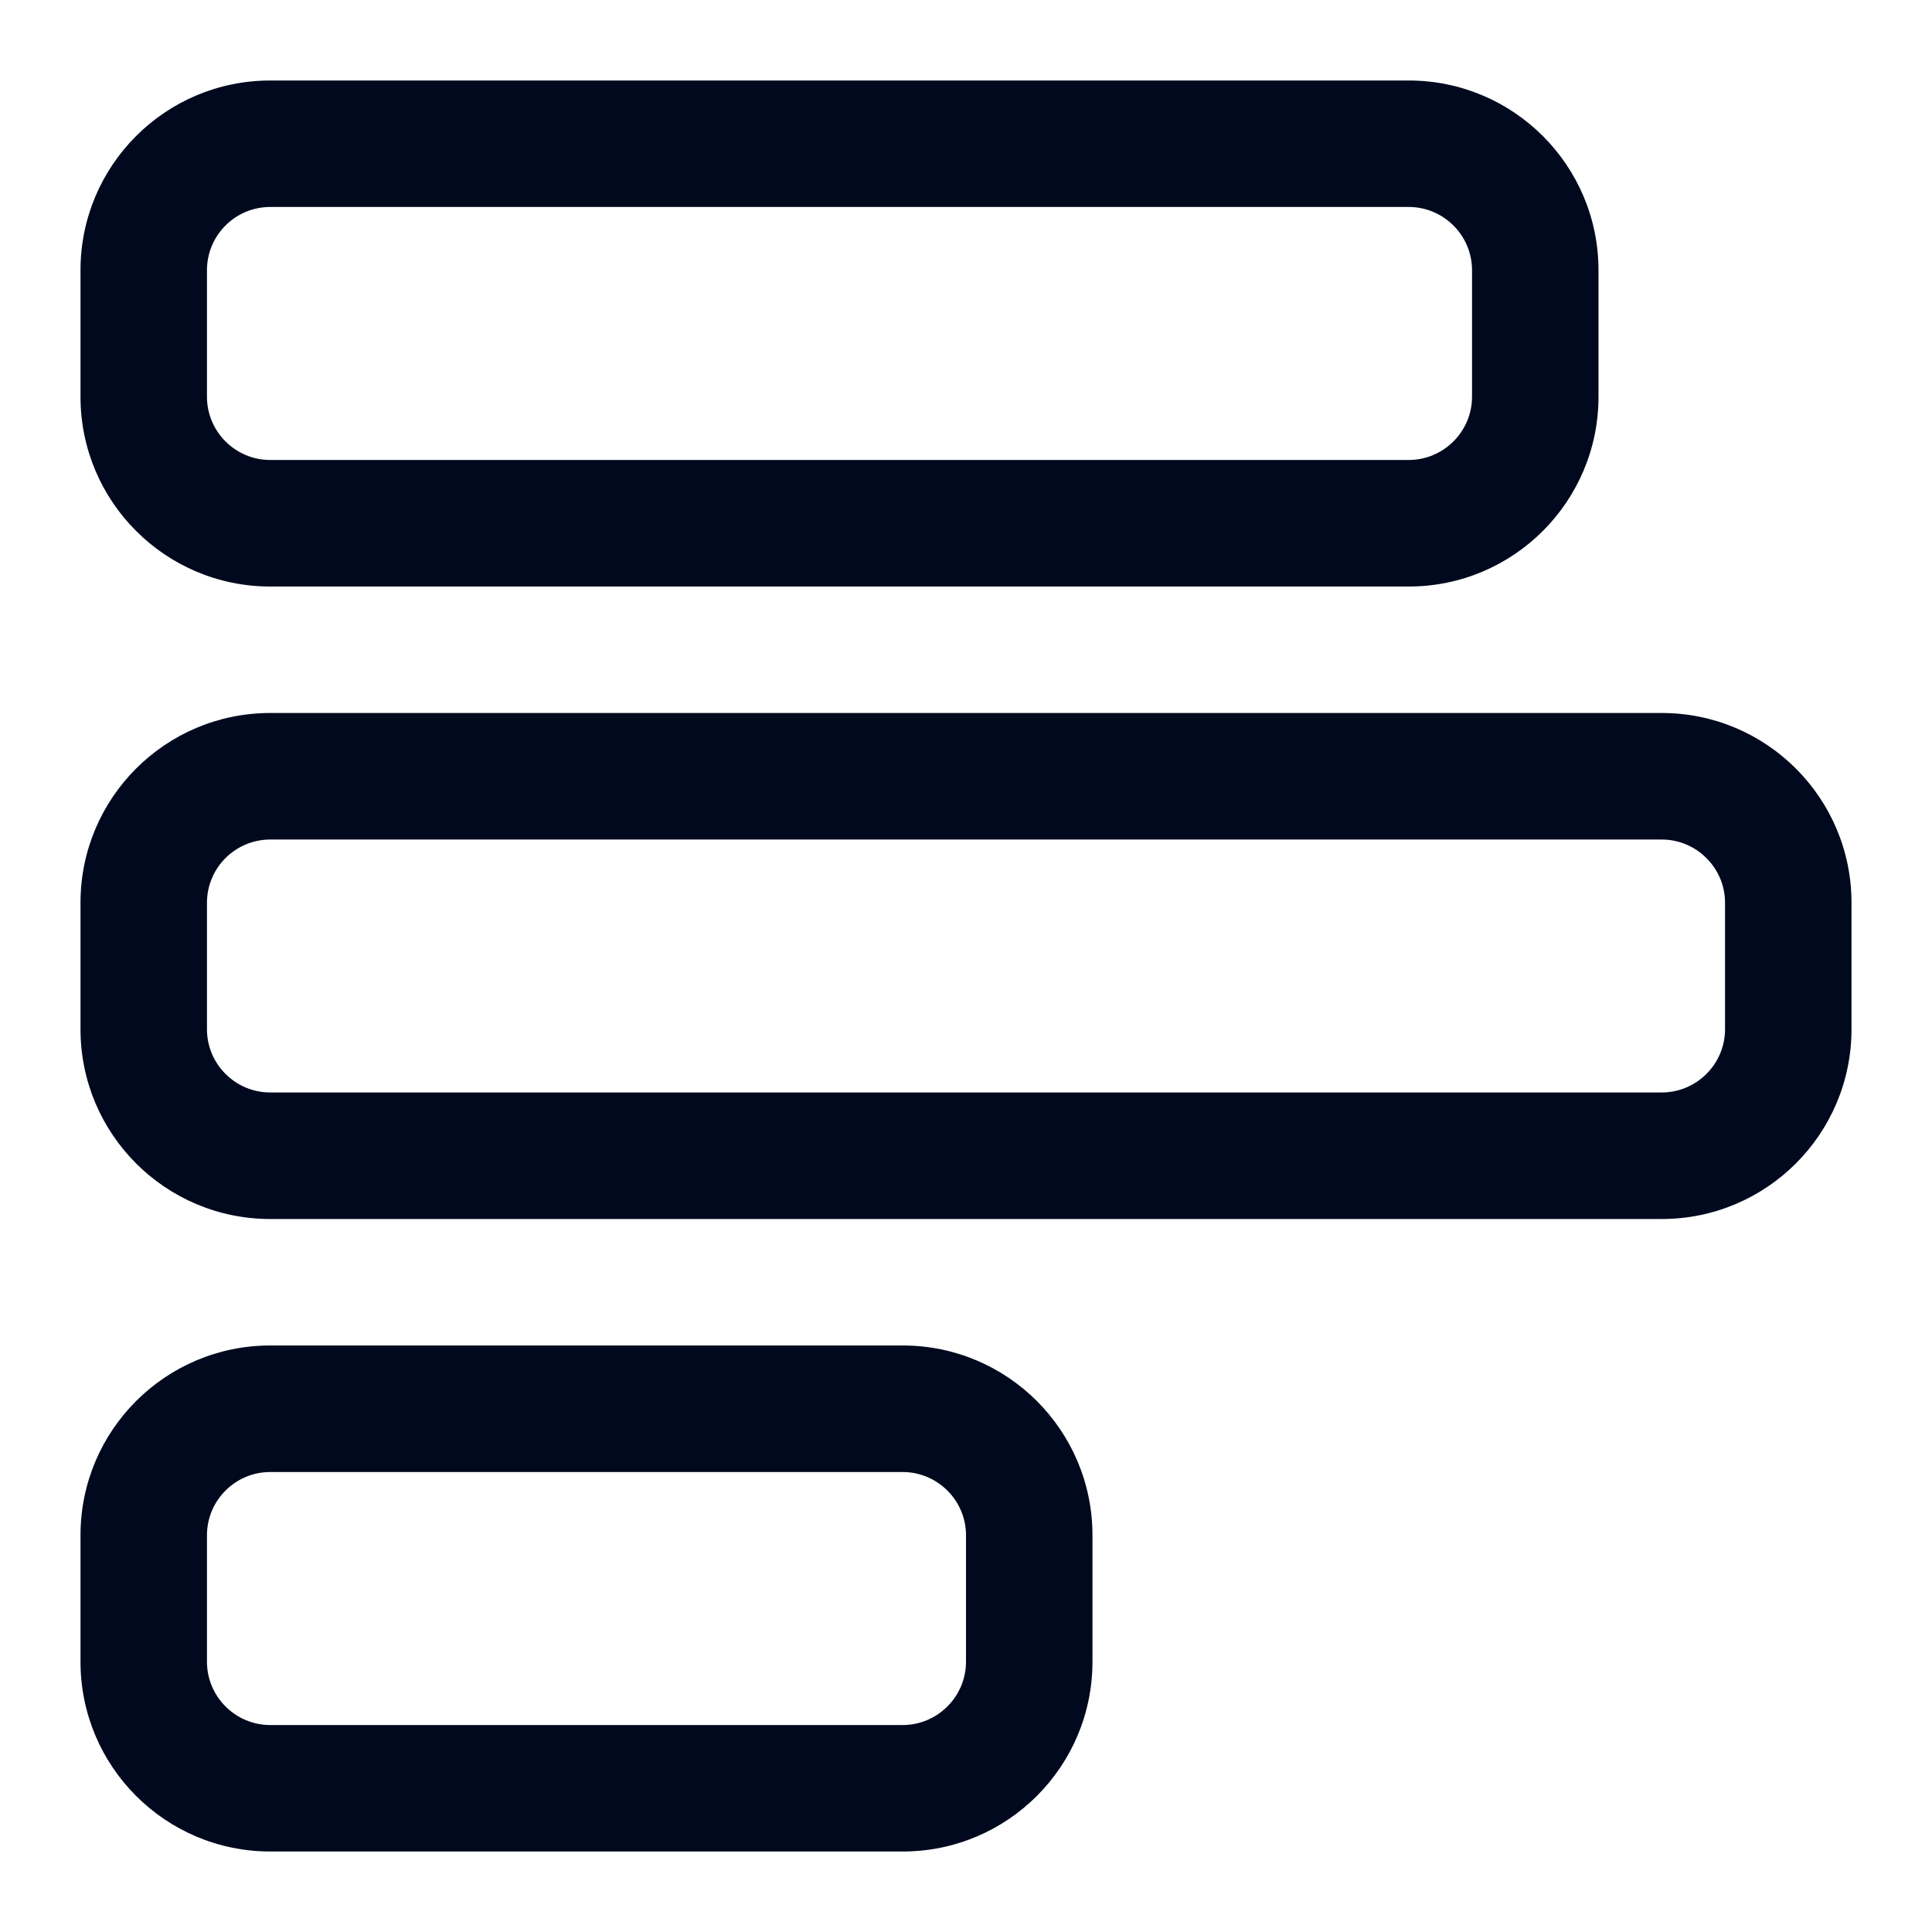 <svg width="24" height="24" viewBox="0 0 24 24" fill="none" xmlns="http://www.w3.org/2000/svg">
<g id="chart-simple-horizontal">
<path id="Vector" d="M23 12.786C23 14.087 21.944 15.143 20.643 15.143H3.357C2.055 15.143 1 14.087 1 12.786V11.214C1 9.913 2.055 8.857 3.357 8.857H20.643C21.944 8.857 23 9.913 23 11.214V12.786ZM20.643 10.429H3.357C2.923 10.429 2.571 10.782 2.571 11.214V12.786C2.571 13.218 2.923 13.571 3.357 13.571H20.643C21.075 13.571 21.429 13.218 21.429 12.786V11.214C21.429 10.782 21.075 10.429 20.643 10.429ZM13.571 20.643C13.571 21.944 12.516 23 11.214 23H3.357C2.055 23 1 21.944 1 20.643V19.071C1 17.77 2.055 16.714 3.357 16.714H11.214C12.516 16.714 13.571 17.77 13.571 19.071V20.643ZM11.214 18.286H3.357C2.923 18.286 2.571 18.639 2.571 19.071V20.643C2.571 21.075 2.923 21.429 3.357 21.429H11.214C11.646 21.429 12 21.075 12 20.643V19.071C12 18.639 11.646 18.286 11.214 18.286ZM3.357 7.286C2.055 7.286 1 6.23 1 4.929V3.357C1 2.055 2.055 1 3.357 1H17.5C18.801 1 19.857 2.055 19.857 3.357V4.929C19.857 6.23 18.801 7.286 17.5 7.286H3.357ZM18.286 4.929V3.357C18.286 2.923 17.932 2.571 17.5 2.571H3.357C2.923 2.571 2.571 2.923 2.571 3.357V4.929C2.571 5.361 2.923 5.714 3.357 5.714H17.5C17.932 5.714 18.286 5.361 18.286 4.929Z" fill="#00091E"/>
</g>
</svg>
